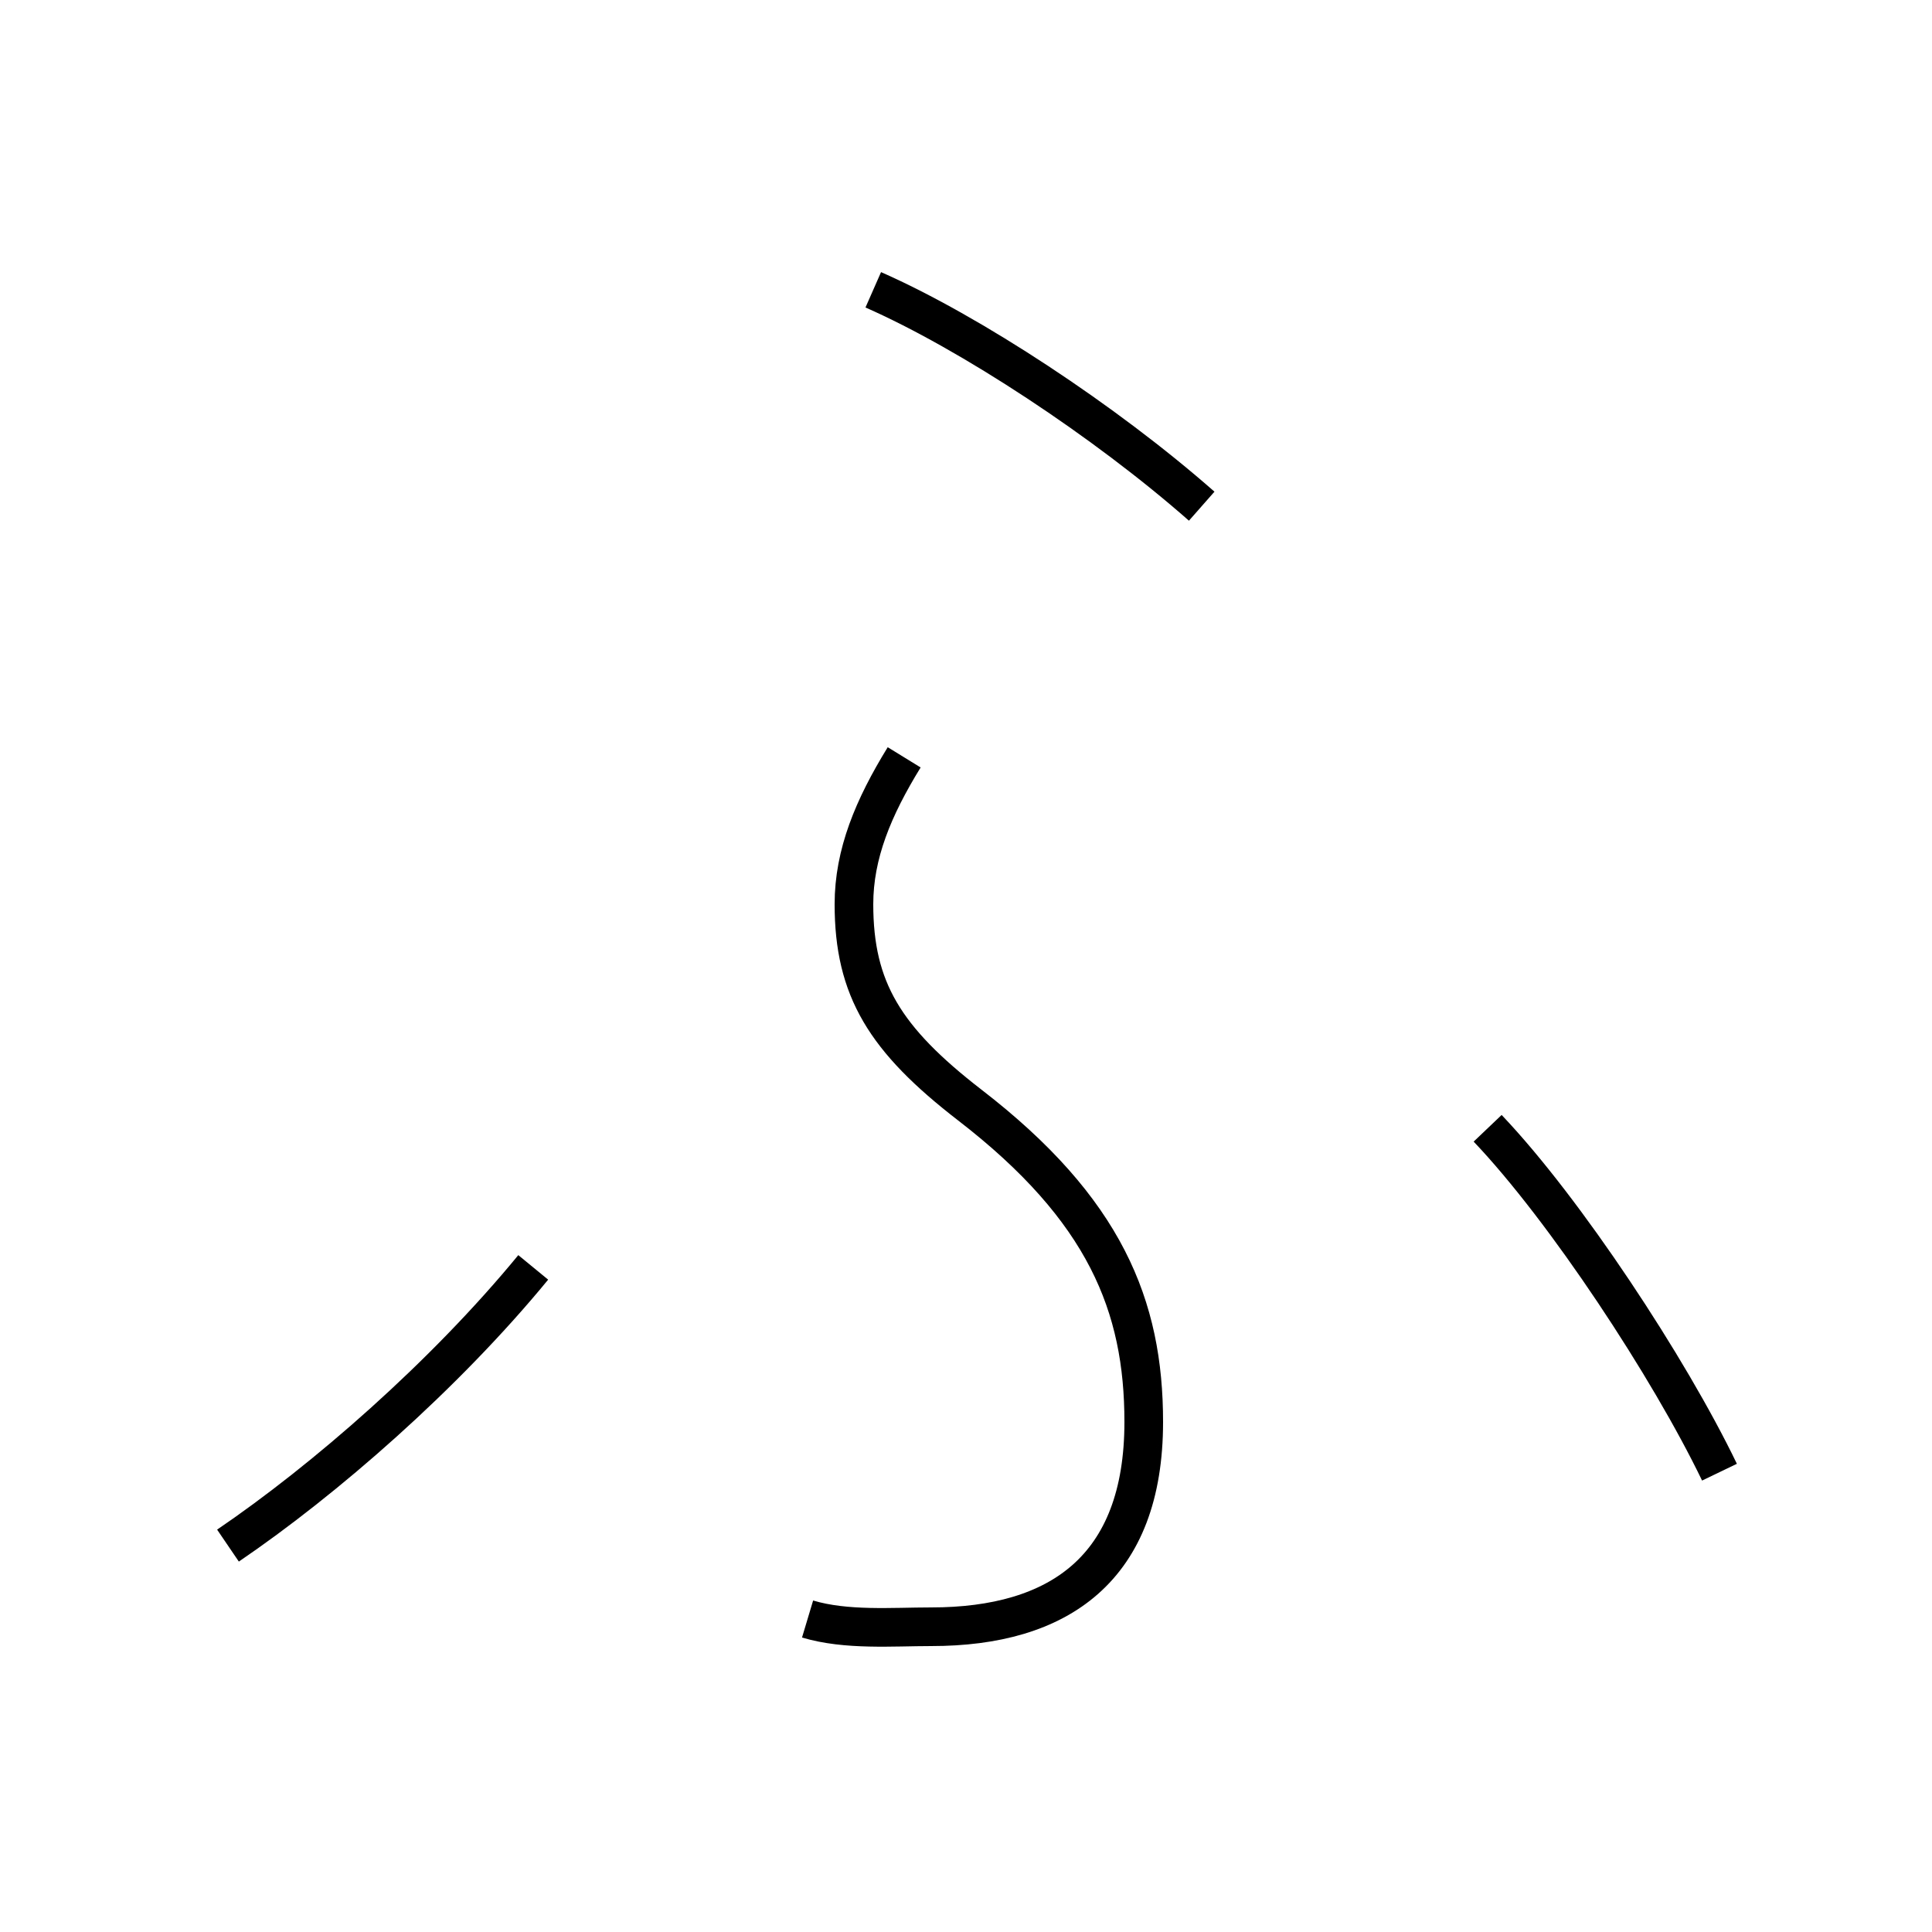 <?xml version='1.0' encoding='utf8'?>
<svg viewBox="0.0 -6.0 50.0 50.0" version="1.1" xmlns="http://www.w3.org/2000/svg">
<rect x="0.0" y="-6.0" width="50.0" height="50.0" fill="#808080" stroke="none"/>
<rect x="-1000" y="-1000" width="2000" height="2000" stroke="white" fill="white"/>
<g style="fill:white;stroke:#000000;  stroke-width:1">
<path d="M 20.9 -2.1 C 21.9 -1.8 23.1 -1.9 24.1 -1.9 C 27.4 -1.9 29.6 -3.4 29.6 -7.2 C 29.6 -10.2 28.6 -12.7 25.1 -15.4 C 22.9 -17.1 22.1 -18.4 22.1 -20.6 C 22.1 -21.9 22.6 -23.1 23.4 -24.4 M 5.9 -4.0 C 8.4 -5.7 11.5 -8.4 13.8 -11.2 M 44.5 -5.9 C 43.2 -8.6 40.5 -12.7 38.5 -14.8 M 31.1 -30.9 C 28.6 -33.1 25.1 -35.4 22.6 -36.5" transform="translate(0.0 38.0)" />
</g>
</svg>